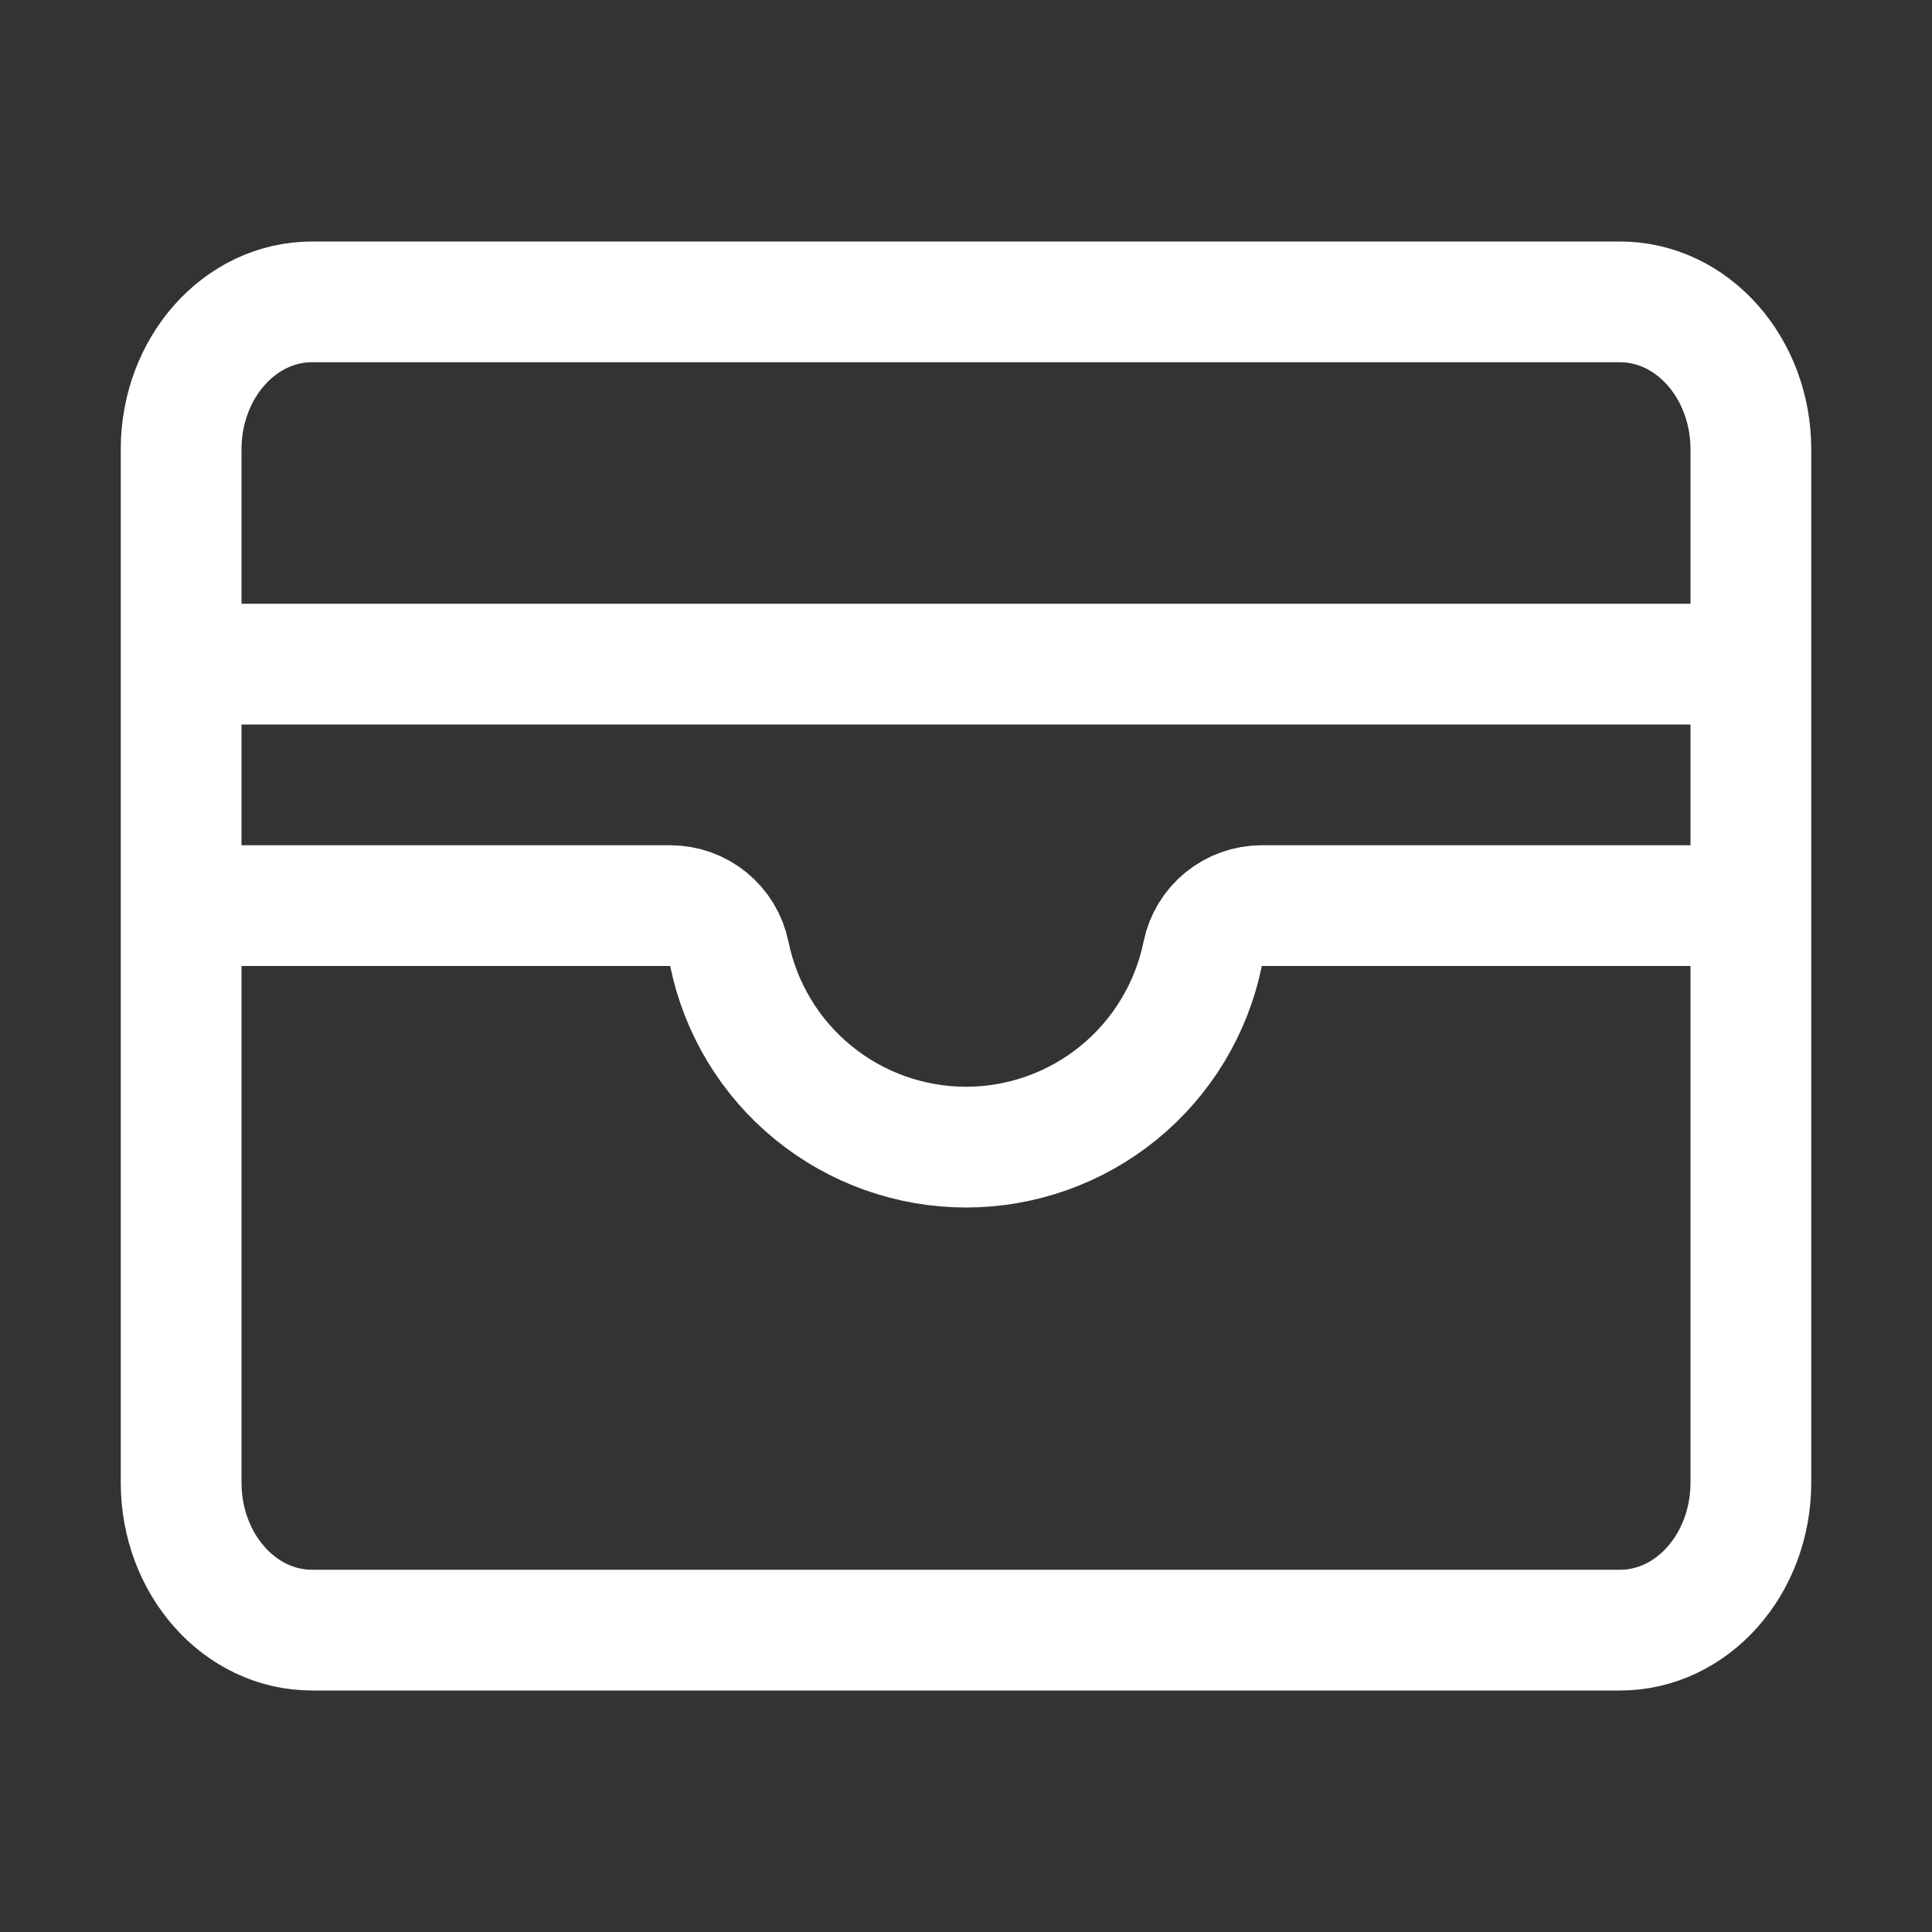 <svg width="32" height="32" viewBox="0 0 32 32" fill="none" xmlns="http://www.w3.org/2000/svg">
<rect x="0" y="0" width="32" height="32" fill="#333333" stroke="none"/>
<path d="M26.833 5H5.167C3.97 5 3 6.094 3 7.444V24.556C3 25.906 3.97 27 5.167 27H26.833C28.03 27 29 25.906 29 24.556V7.444C29 6.094 28.03 5 26.833 5Z" stroke="white" stroke-width="2" stroke-linecap="round" stroke-linejoin="round"/>
<path d="M4 15H11.101C11.332 15 11.555 15.08 11.733 15.225C11.912 15.371 12.034 15.574 12.08 15.8C12.265 16.703 12.755 17.515 13.47 18.098C14.184 18.681 15.078 19 16 19C16.922 19 17.816 18.681 18.53 18.098C19.244 17.515 19.735 16.703 19.92 15.8C19.966 15.574 20.088 15.371 20.267 15.225C20.445 15.08 20.668 15 20.899 15H28" stroke="white" stroke-width="2" stroke-linecap="round" stroke-linejoin="round"/>
<path d="M4 11H28" stroke="white" stroke-width="2" stroke-linecap="round" stroke-linejoin="round"/>
</svg>
